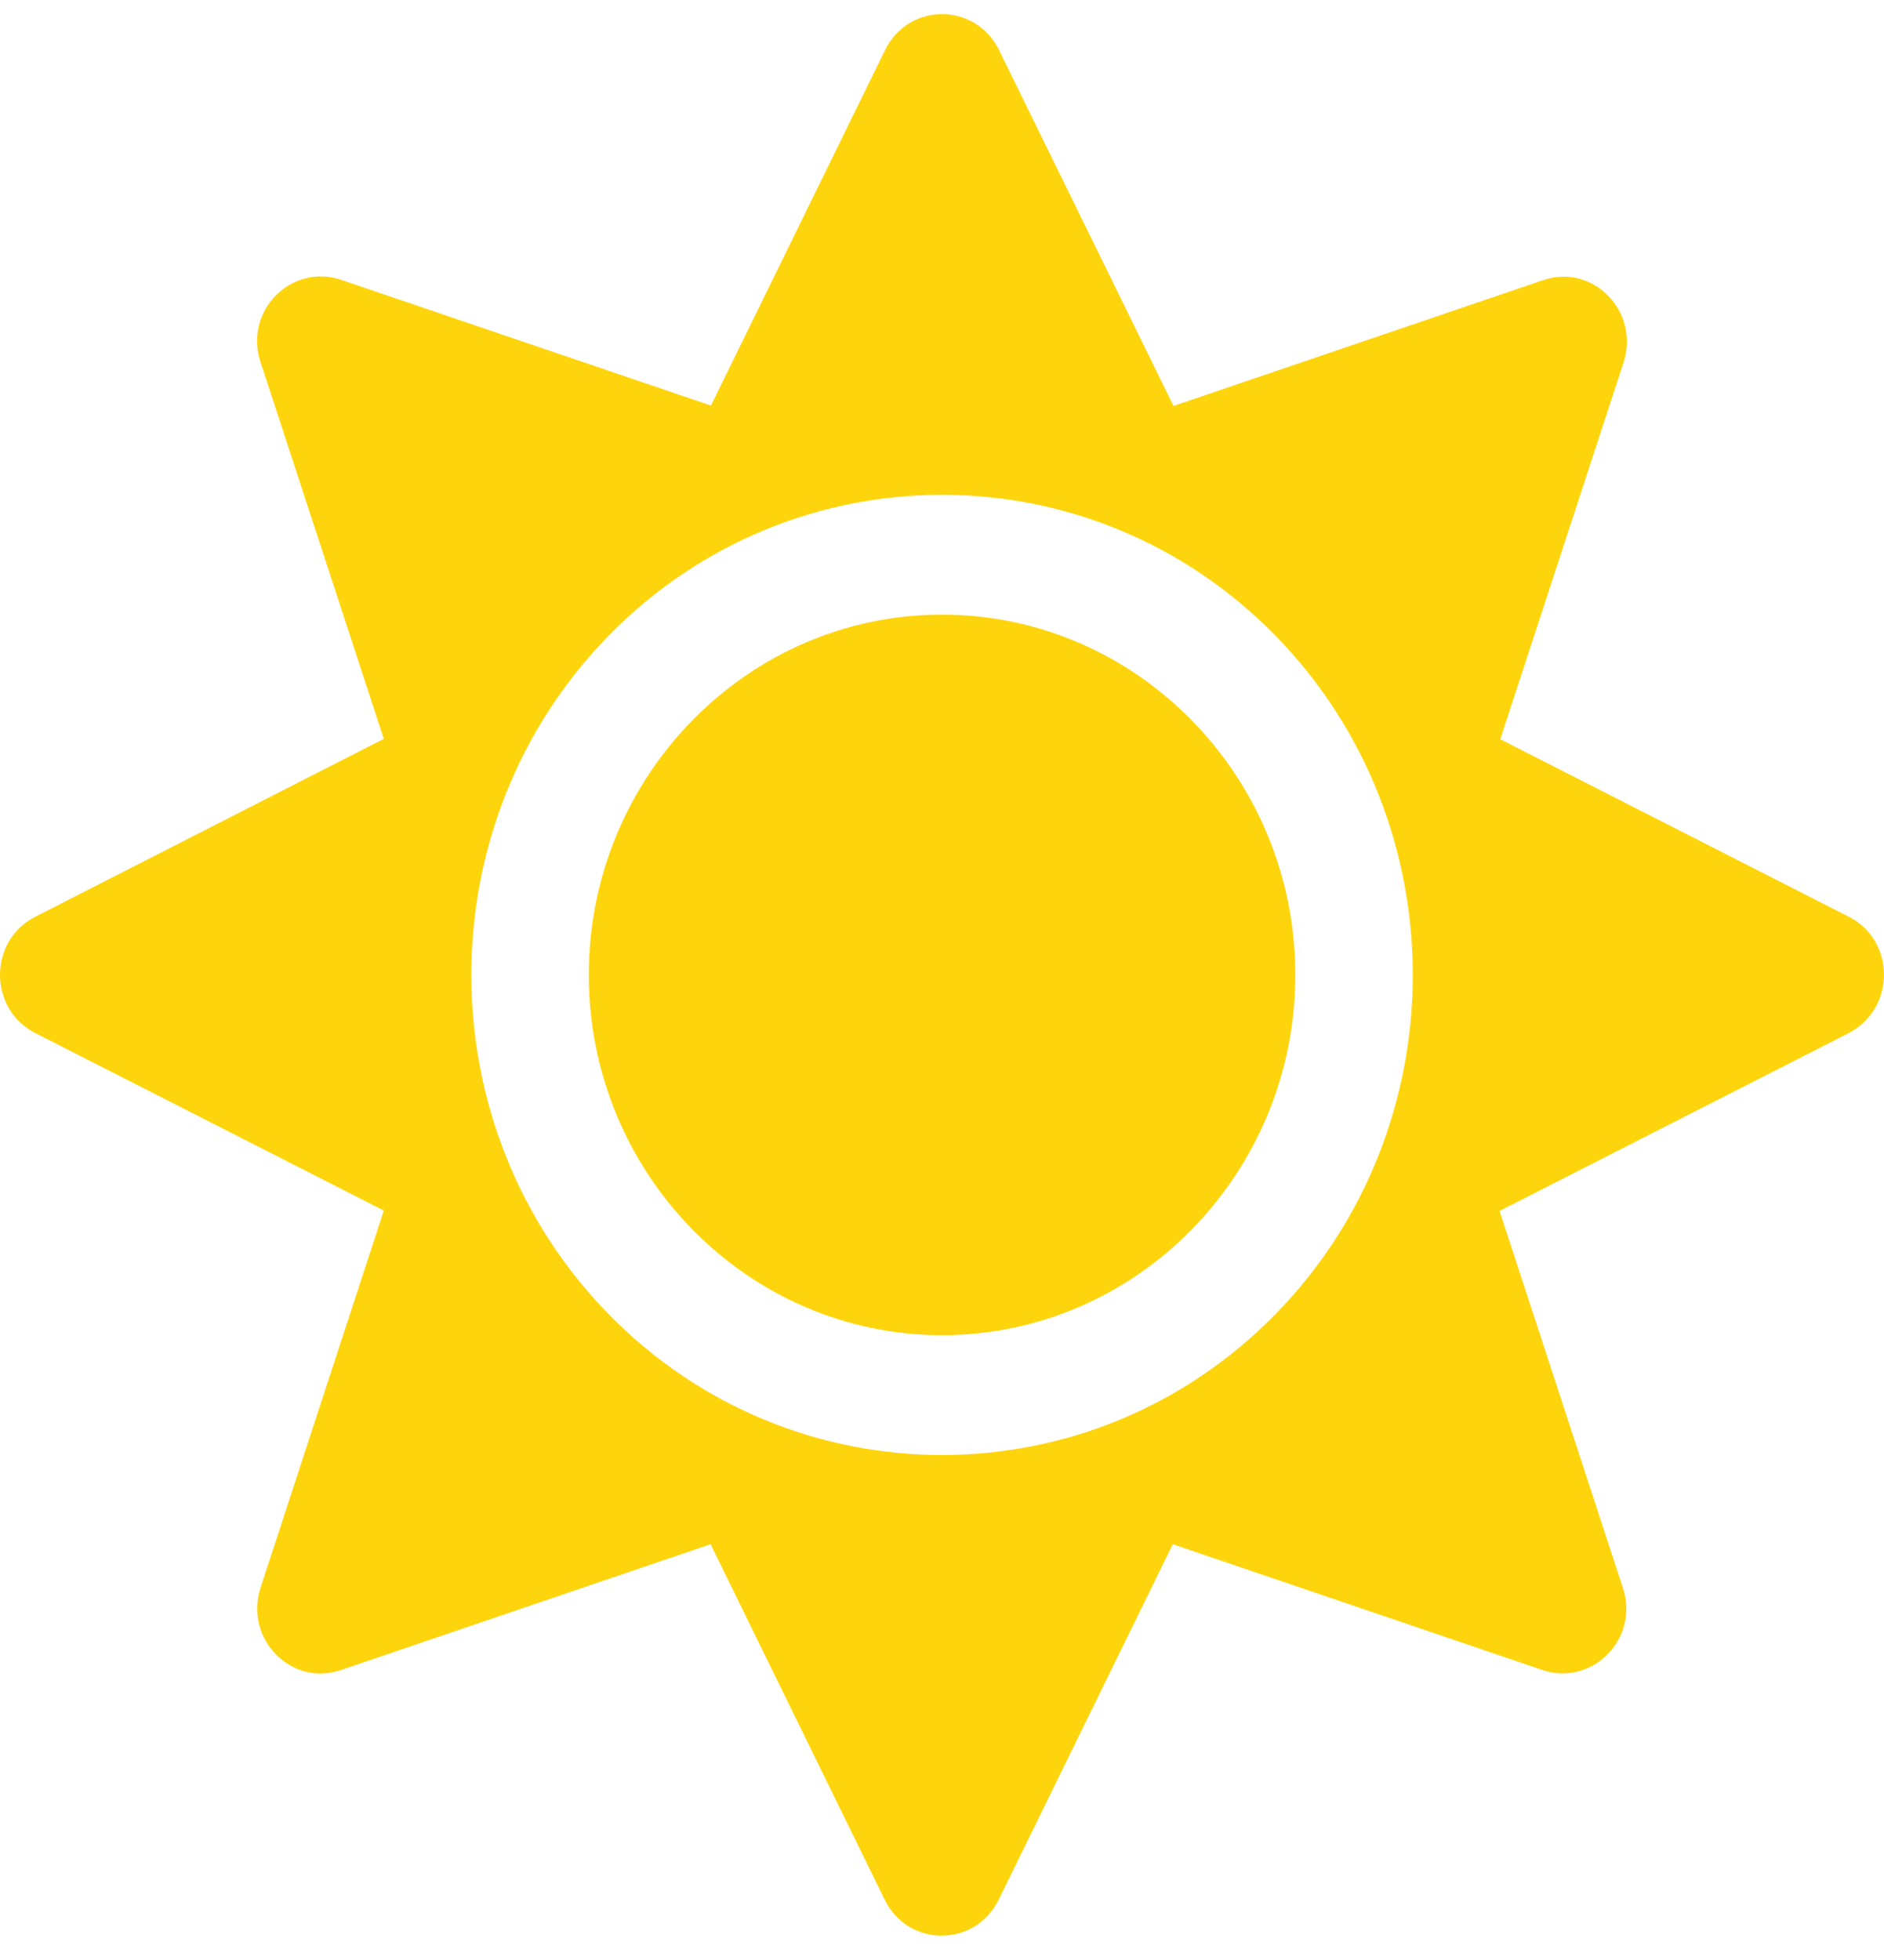 <svg width="50" height="52" viewBox="0 0 50 52" fill="none" xmlns="http://www.w3.org/2000/svg">
<path d="M25.001 16.306C19.835 16.306 15.626 20.597 15.626 25.864C15.626 31.132 19.835 35.423 25.001 35.423C30.168 35.423 34.377 31.132 34.377 25.864C34.377 20.597 30.168 16.306 25.001 16.306ZM49.065 24.321L39.816 19.612L43.088 9.615C43.528 8.261 42.268 6.976 40.949 7.434L31.144 10.77L26.515 1.331C25.89 0.056 24.113 0.056 23.488 1.331L18.868 10.76L9.053 7.424C7.725 6.976 6.465 8.261 6.914 9.605L10.186 19.602L0.938 24.321C-0.313 24.958 -0.313 26.771 0.938 27.408L10.186 32.117L6.914 42.124C6.475 43.478 7.735 44.763 9.053 44.305L18.858 40.969L23.478 50.398C24.103 51.673 25.88 51.673 26.505 50.398L31.125 40.969L40.93 44.305C42.258 44.753 43.518 43.468 43.069 42.124L39.797 32.127L49.045 27.418C50.315 26.771 50.315 24.958 49.065 24.321ZM33.84 34.876C28.966 39.844 21.036 39.844 16.163 34.876C11.29 29.907 11.29 21.822 16.163 16.854C21.036 11.885 28.966 11.885 33.84 16.854C38.713 21.822 38.713 29.907 33.84 34.876Z" fill="#FED50D"/>
</svg>
